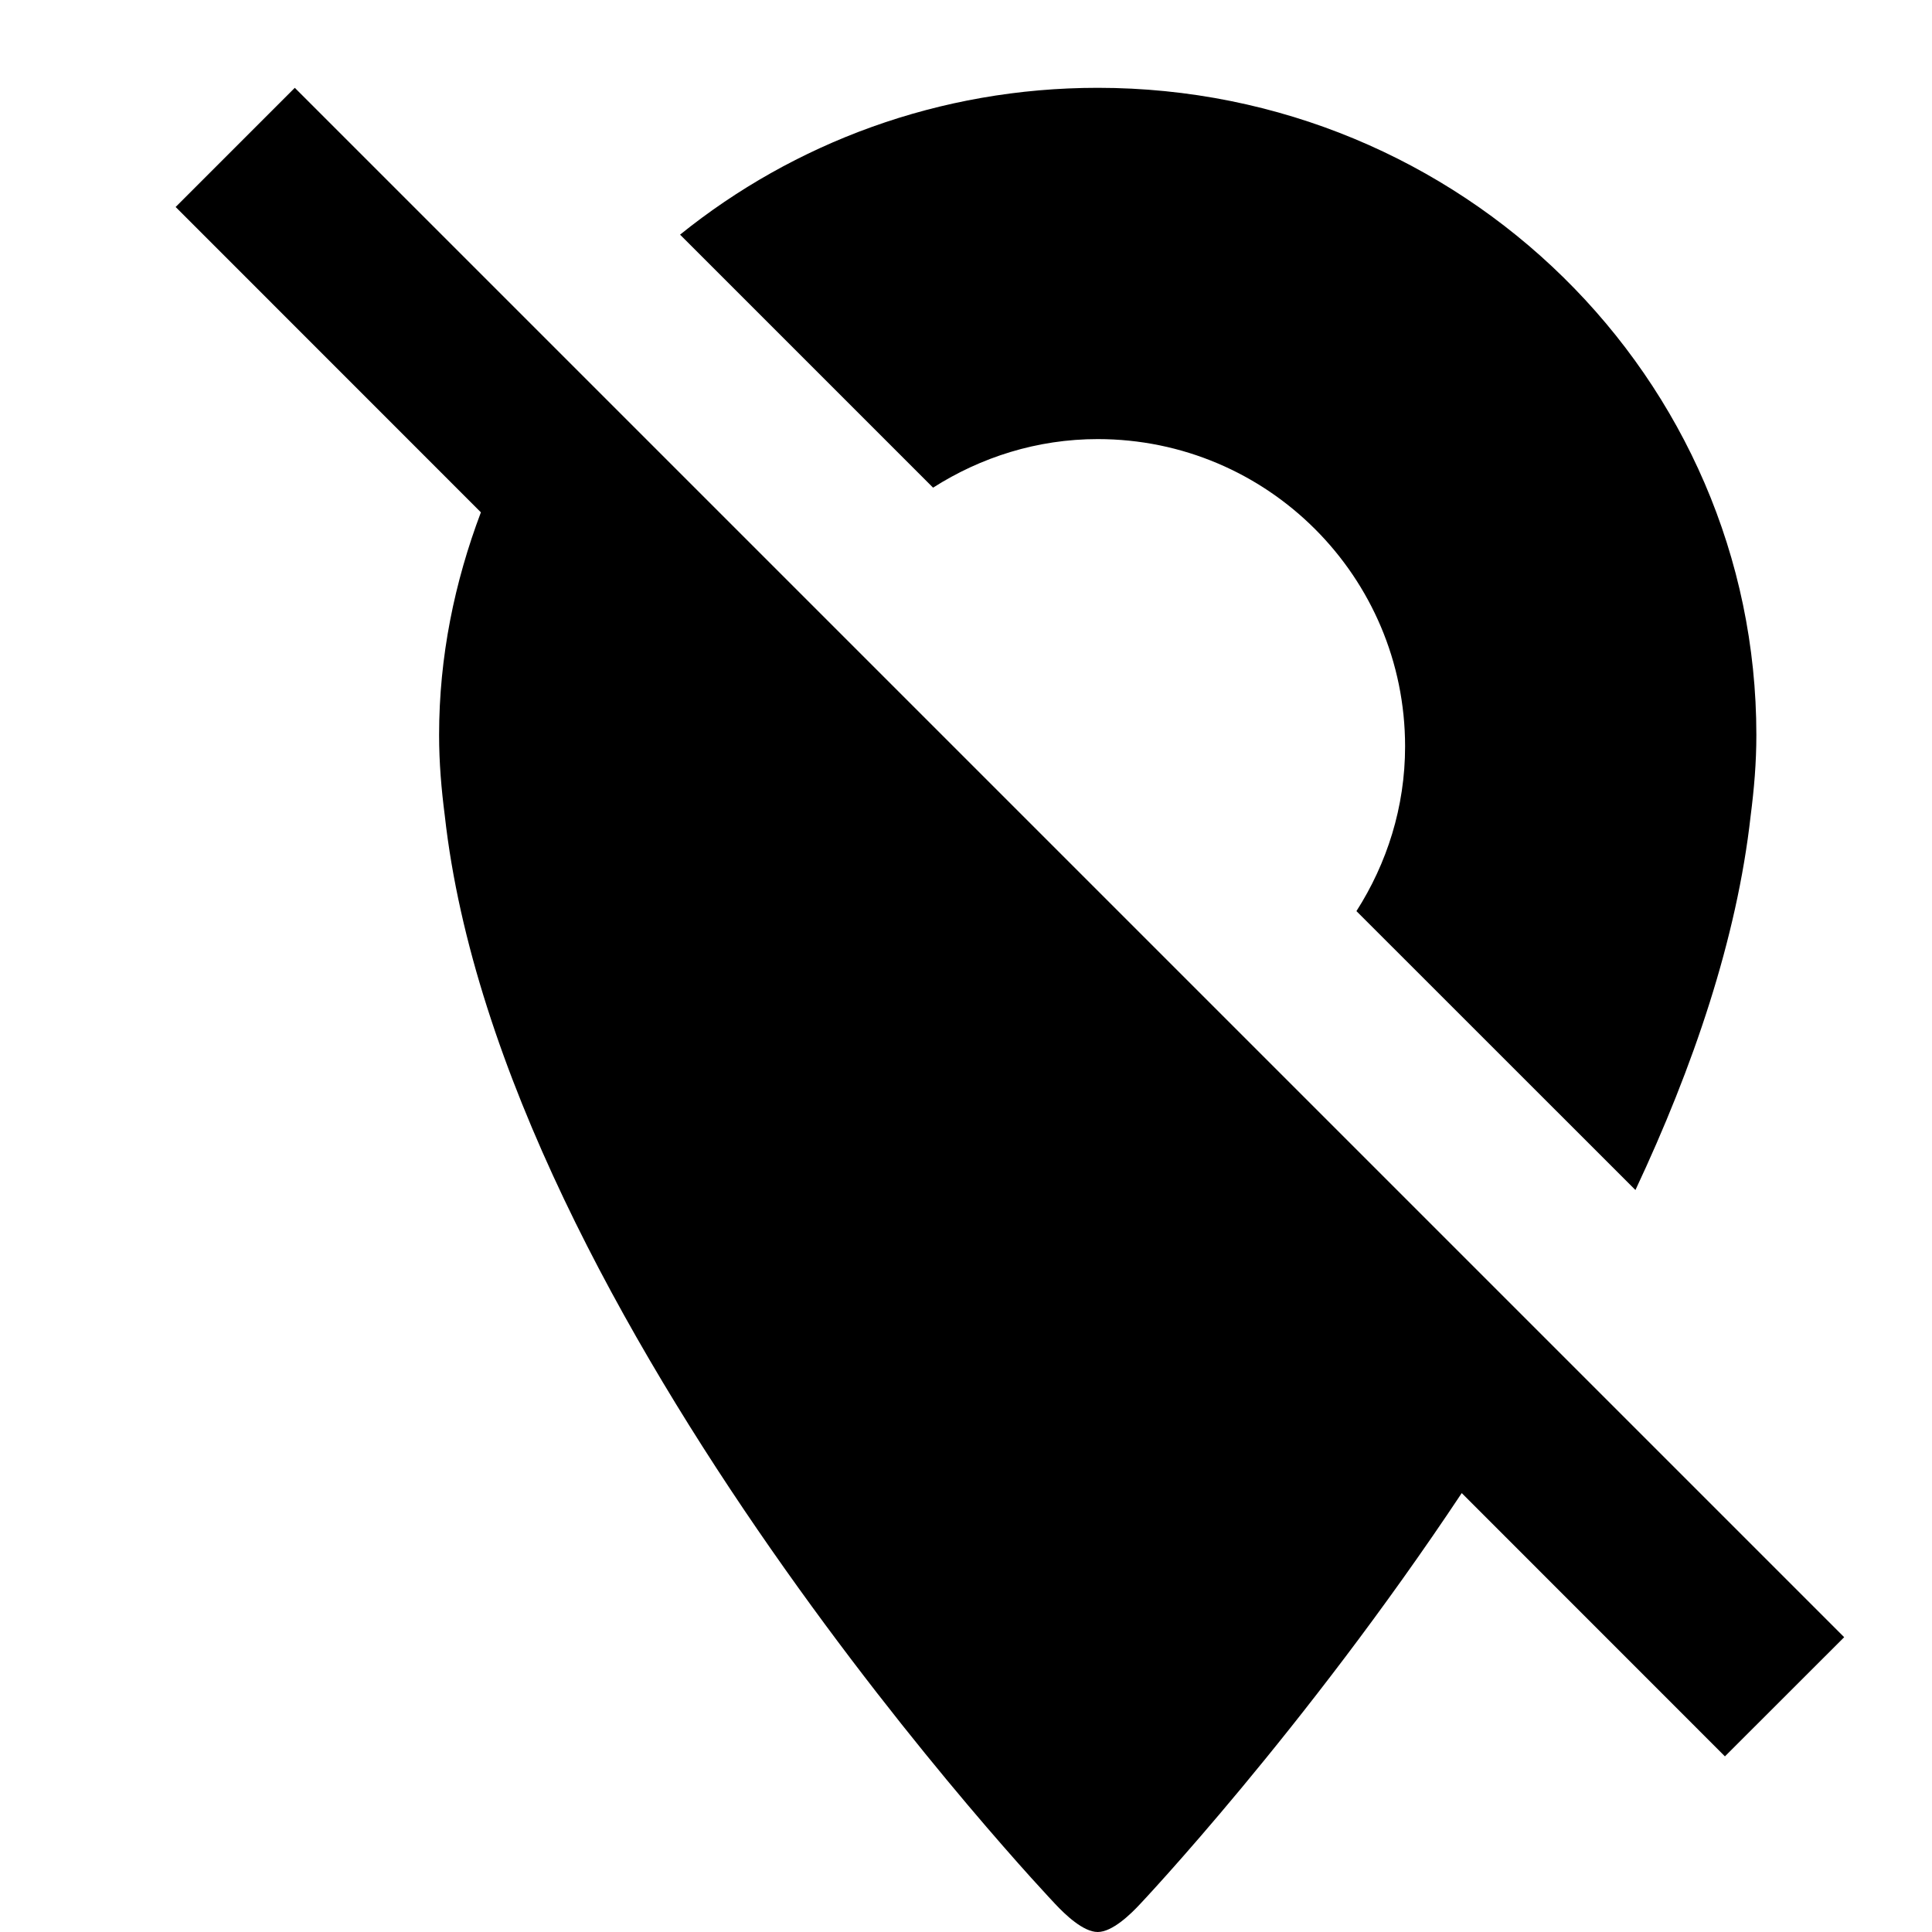 <svg xmlns="http://www.w3.org/2000/svg" xlink="http://www.w3.org/1999/xlink" width="22" height="22" viewBox="0 0 22 22"><path d="M3.357,1 L21,18.643 L19.642,20 L16.645,17.002 C14.842,19.715 12.984,21.68 12.984,21.68 C12.872,21.801 12.665,22 12.5,22 C12.335,22 12.128,21.801 12.015,21.68 C12.015,21.68 5.706,15.041 5.065,9.289 C5.026,8.986 5,8.686 5,8.37 C5,7.475 5.177,6.626 5.476,5.834 L2,2.357 L3.357,1 Z M12.5,5 C11.809,5 11.168,5.207 10.625,5.553 L7.744,2.672 C9.039,1.628 10.694,1 12.5,1 C16.642,1 20,4.3 20,8.37 C20,8.686 19.974,8.986 19.935,9.289 C19.778,10.693 19.281,12.15 18.623,13.551 L15.446,10.375 C15.793,9.832 16,9.191 16,8.5 C16,6.567 14.433,5 12.5,5 Z"/></svg>
